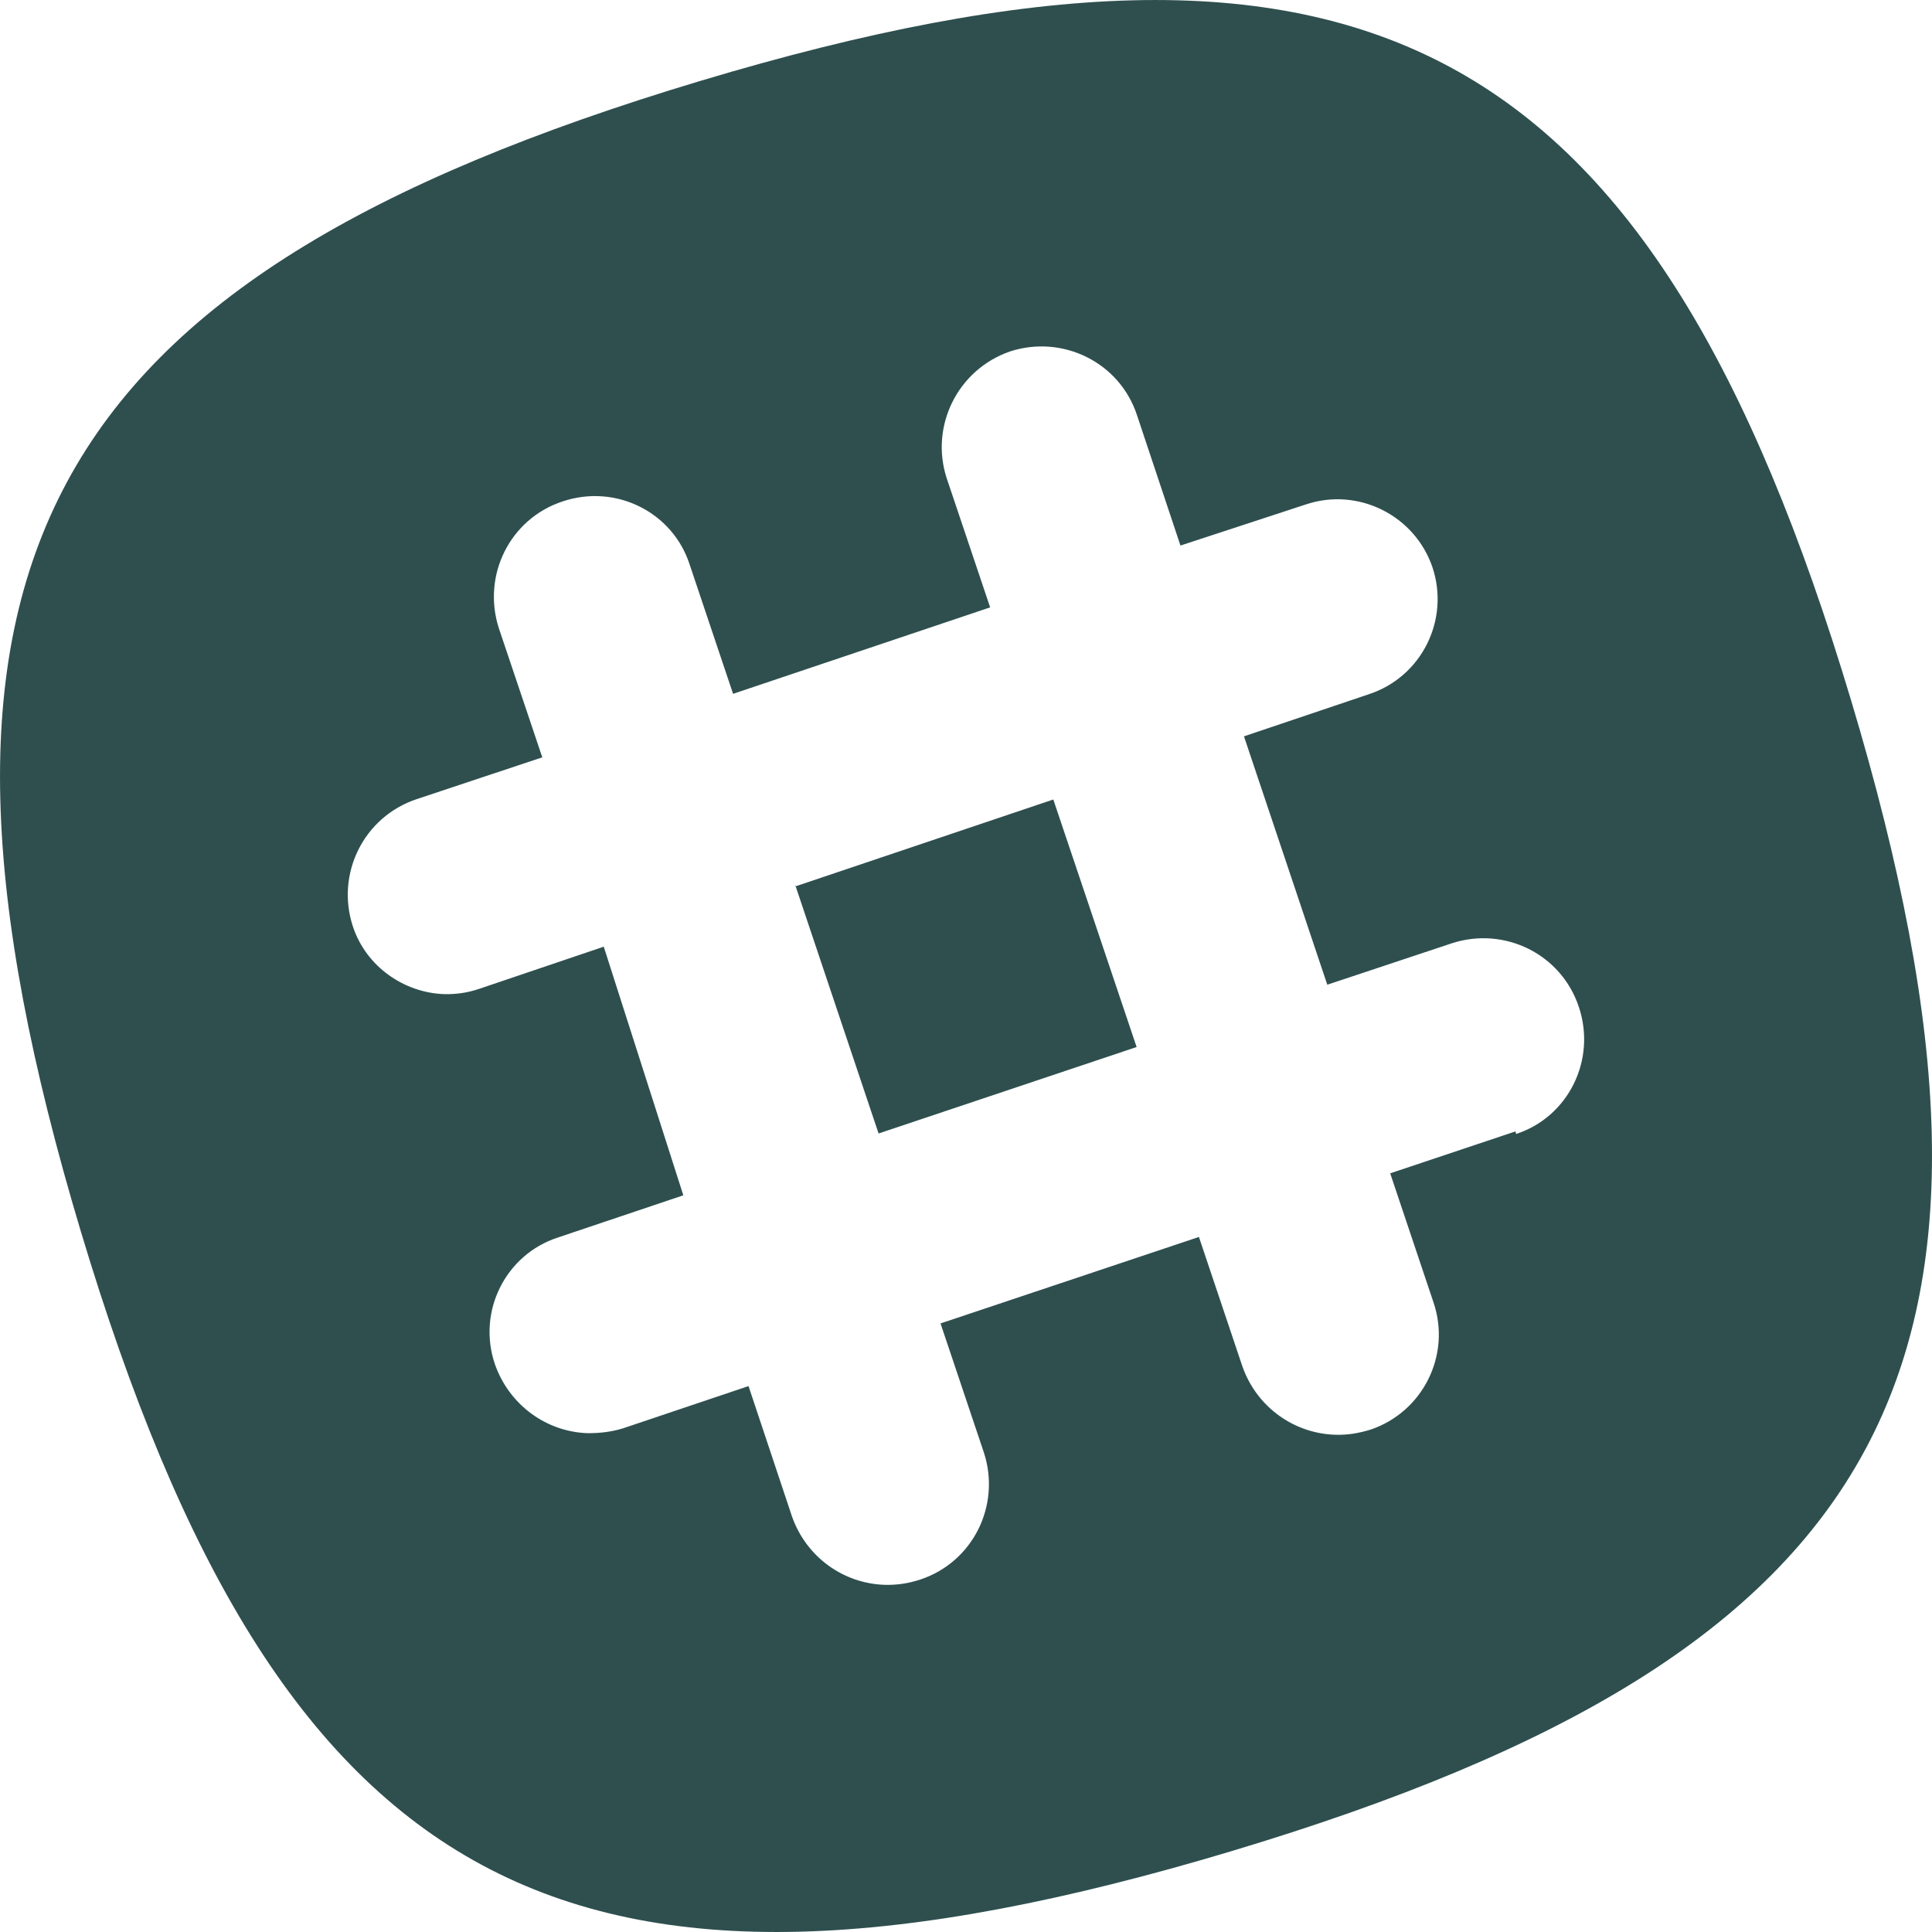 <svg viewBox="0 0 16 16" fill="#2F4F4F" xmlns="http://www.w3.org/2000/svg" fill-rule="evenodd" clip-rule="evenodd"
     stroke-linejoin="round" stroke-miterlimit="1.414">
  <g fill-rule="nonzero">
    <path d="M6.586 7.33l.69 2.057 2.137-.716-.69-2.05-2.137.72z"/>
    <path
      d="M12.55 9.37l-1.037.347.36 1.073c.145.434-.09.904-.524 1.05-.1.03-.19.045-.29.042-.34-.01-.65-.226-.77-.566l-.36-1.072-2.14.716.36 1.072c.14.435-.09.905-.53 1.05-.1.032-.19.045-.29.043-.34-.01-.65-.226-.77-.566l-.36-1.08-1.04.35c-.1.03-.19.04-.29.04-.34-.01-.65-.23-.77-.57-.15-.44.09-.91.52-1.05l1.04-.35L5 7.84l-1.034.35c-.094.032-.19.045-.285.043-.33-.01-.65-.225-.76-.565-.14-.433.09-.903.53-1.05l1.04-.346-.36-1.07c-.14-.436.09-.906.53-1.05.44-.147.91.09 1.05.522l.36 1.072L8.2 5.03l-.36-1.07c-.14-.43.09-.9.526-1.05.435-.14.906.09 1.05.528l.36 1.08 1.037-.34c.434-.146.904.09 1.05.52.145.436-.09.906-.523 1.05l-1.038.35.69 2.057 1.034-.344c.435-.14.905.09 1.05.53.146.44-.09.91-.52 1.05zm2.78-3.57C13.68.304 11.298-.98 5.8.67.304 2.32-.98 4.7.67 10.2c1.65 5.497 4.03 6.78 9.53 5.13 5.497-1.65 6.78-4.03 5.13-9.53z"/>
  </g>
</svg>
